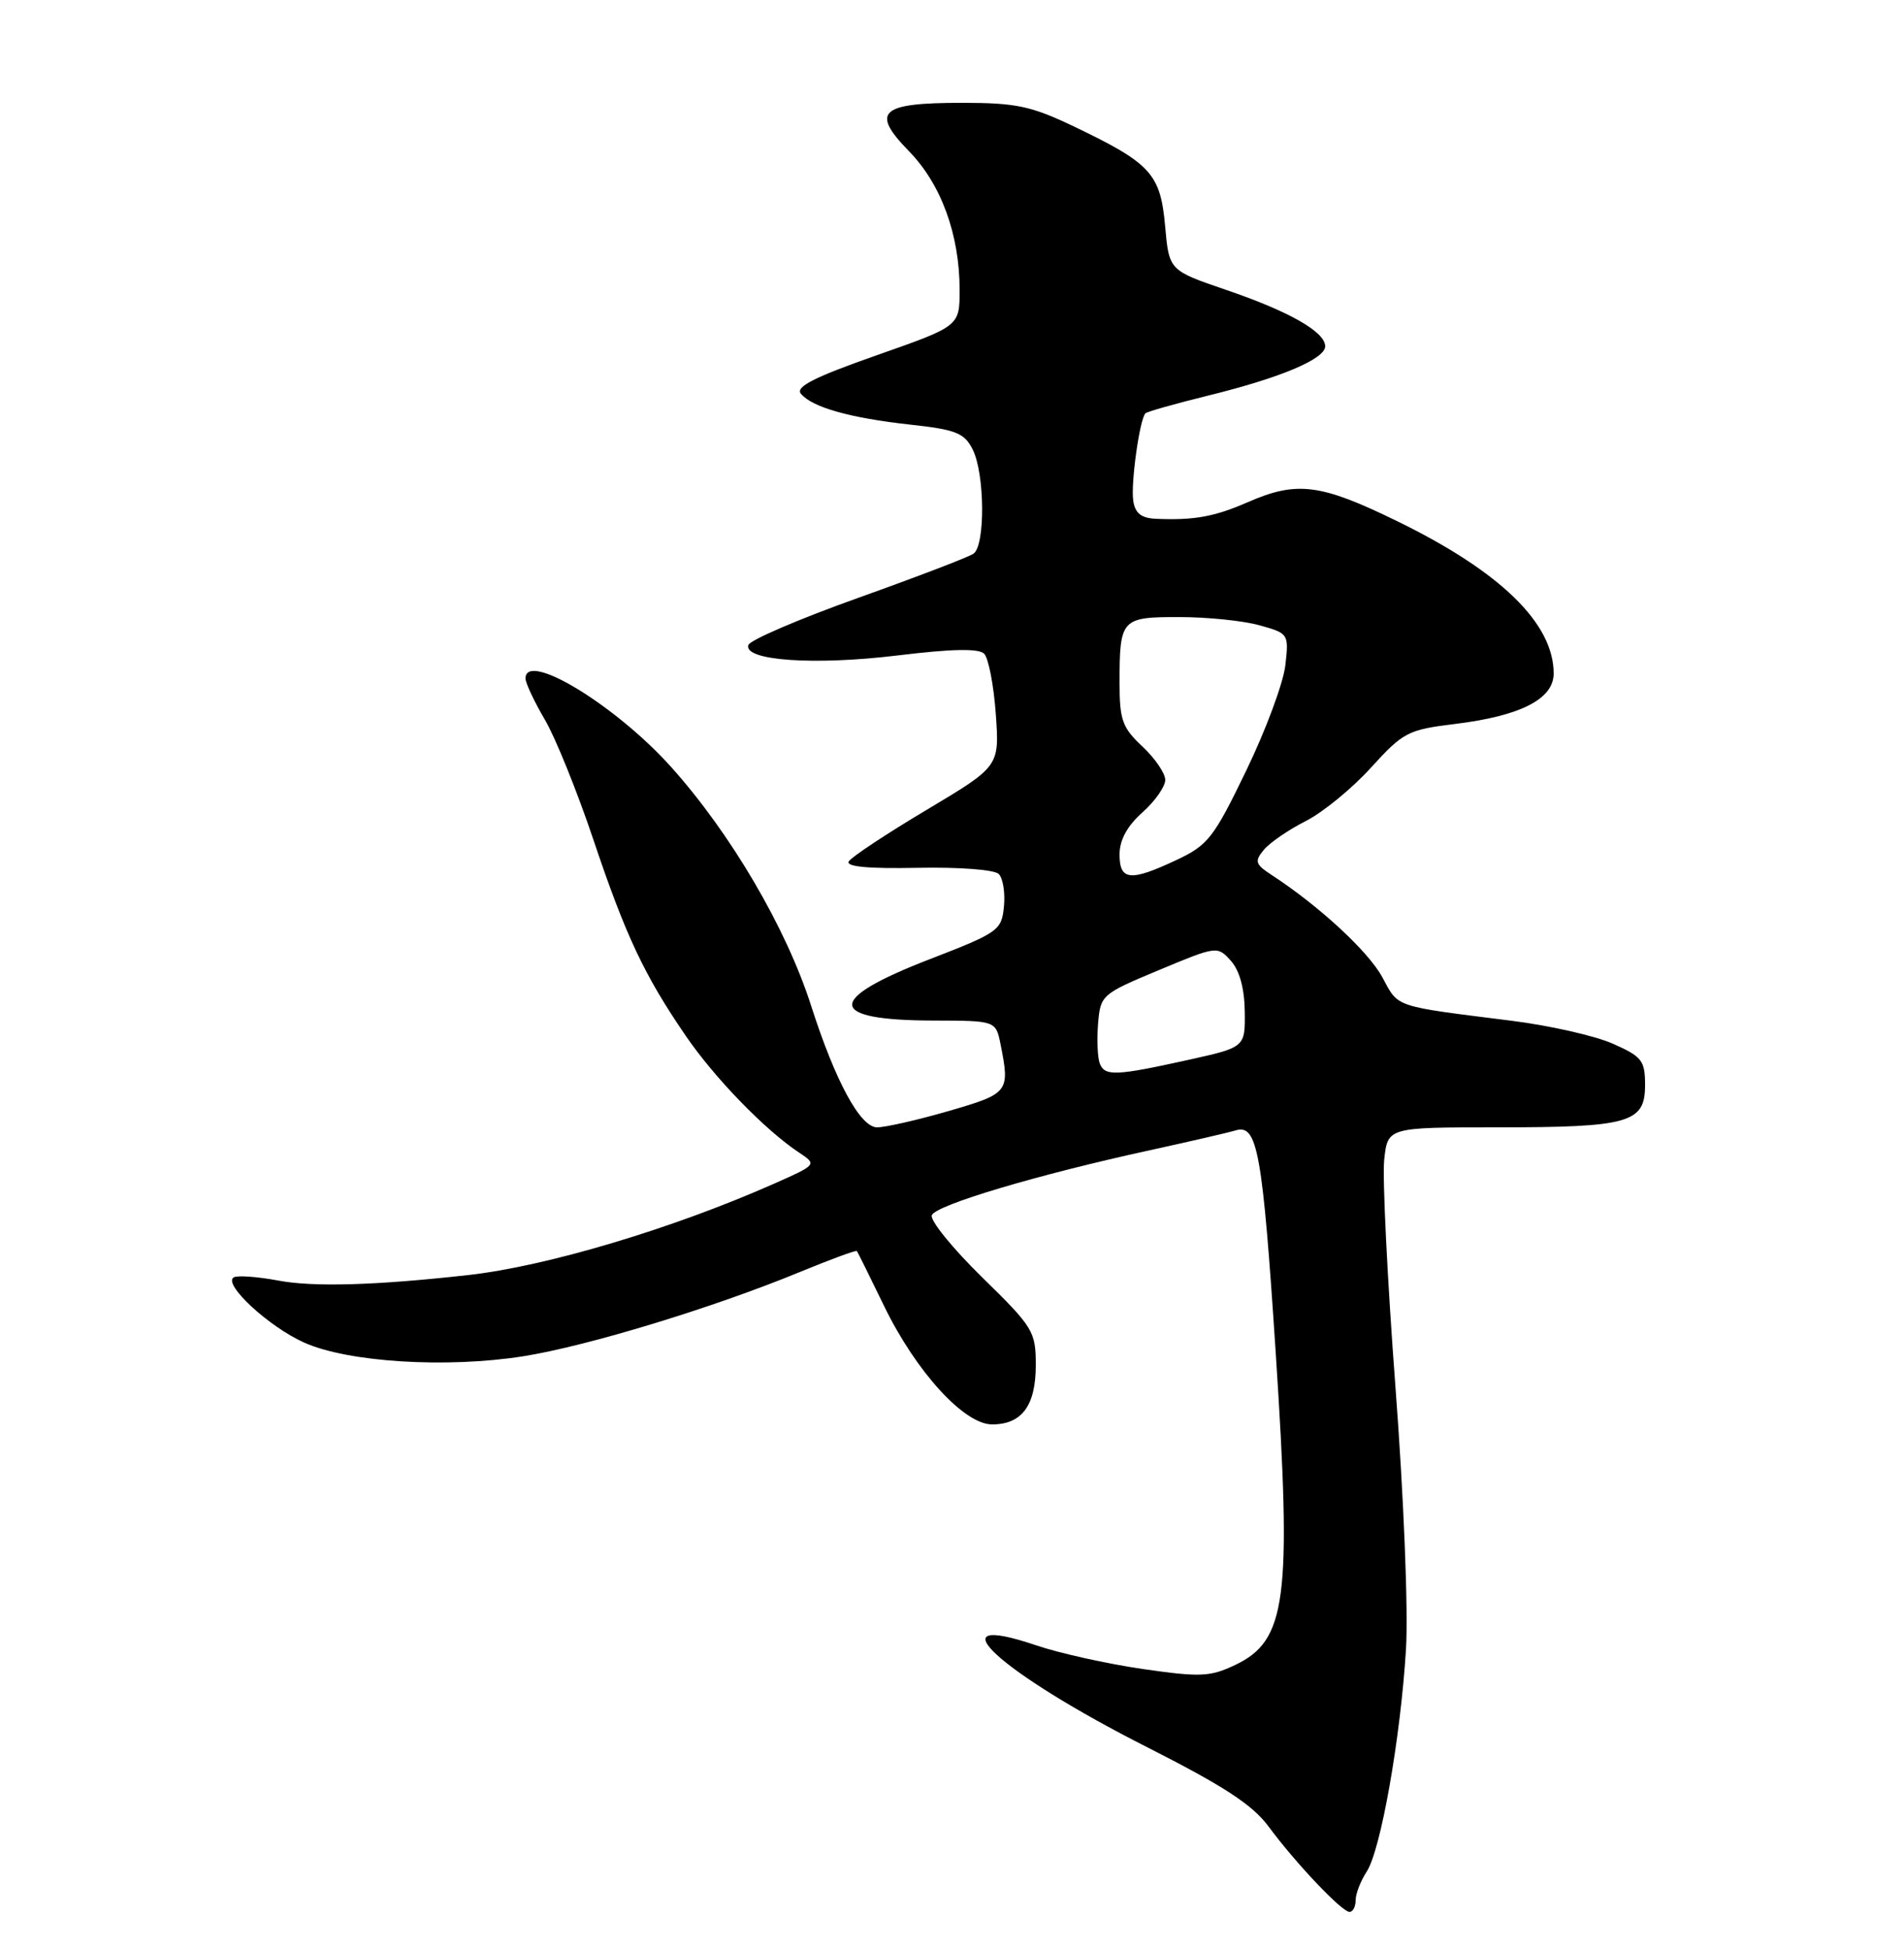 <?xml version="1.0" encoding="UTF-8" standalone="no"?>
<!DOCTYPE svg PUBLIC "-//W3C//DTD SVG 1.1//EN" "http://www.w3.org/Graphics/SVG/1.1/DTD/svg11.dtd" >
<svg xmlns="http://www.w3.org/2000/svg" xmlns:xlink="http://www.w3.org/1999/xlink" version="1.1" viewBox="0 0 250 256">
 <g >
 <path fill="currentColor"
d=" M 178.00 249.46 C 178.00 248.62 178.65 246.93 179.45 245.71 C 181.30 242.89 183.90 228.15 184.61 216.50 C 184.92 211.38 184.32 196.51 183.22 182.00 C 182.16 167.97 181.50 154.59 181.75 152.25 C 182.21 148.00 182.21 148.00 196.54 148.00 C 213.92 148.00 216.00 147.41 216.00 142.47 C 216.00 139.22 215.61 138.72 211.75 137.01 C 209.41 135.98 203.45 134.63 198.50 134.01 C 182.85 132.04 183.67 132.32 181.50 128.29 C 179.67 124.91 173.22 118.95 167.00 114.89 C 164.81 113.46 164.69 113.08 165.95 111.56 C 166.73 110.62 169.20 108.93 171.43 107.80 C 173.67 106.67 177.53 103.52 180.00 100.79 C 184.26 96.11 184.86 95.80 191.07 95.04 C 199.65 93.99 204.00 91.77 204.00 88.42 C 204.00 81.84 197.02 75.04 183.45 68.42 C 173.40 63.51 170.29 63.11 163.88 65.91 C 159.49 67.83 156.83 68.32 151.82 68.11 C 149.85 68.03 149.05 67.40 148.80 65.75 C 148.45 63.51 149.64 55.03 150.40 54.26 C 150.63 54.04 154.34 52.99 158.65 51.93 C 168.13 49.60 174.00 47.13 174.00 45.46 C 174.00 43.57 169.27 40.88 161.00 38.06 C 153.50 35.50 153.50 35.50 152.98 29.65 C 152.37 22.81 151.10 21.43 141.00 16.60 C 135.36 13.91 133.41 13.50 126.30 13.50 C 115.54 13.50 114.28 14.65 119.35 19.85 C 123.58 24.18 126.00 30.81 126.00 38.07 C 126.00 42.82 126.00 42.82 115.08 46.65 C 106.91 49.52 104.41 50.79 105.16 51.69 C 106.63 53.47 111.60 54.87 119.47 55.74 C 125.52 56.40 126.61 56.83 127.71 59.00 C 129.31 62.16 129.39 71.62 127.82 72.69 C 127.18 73.14 120.35 75.75 112.65 78.50 C 104.95 81.25 98.47 84.03 98.26 84.68 C 97.60 86.73 106.90 87.38 117.84 86.05 C 124.97 85.18 128.51 85.11 129.22 85.82 C 129.79 86.39 130.48 89.95 130.75 93.73 C 131.24 100.61 131.24 100.61 121.67 106.32 C 116.40 109.46 111.81 112.50 111.45 113.08 C 111.02 113.78 113.97 114.06 120.47 113.93 C 125.90 113.82 130.57 114.17 131.14 114.74 C 131.69 115.29 132.00 117.22 131.82 119.01 C 131.51 122.15 131.11 122.43 122.07 125.93 C 108.32 131.24 108.51 133.96 122.62 133.98 C 130.75 134.00 130.75 134.00 131.38 137.12 C 132.62 143.36 132.47 143.56 124.59 145.85 C 120.51 147.03 116.27 148.00 115.16 148.00 C 112.96 148.00 109.69 141.98 106.49 132.00 C 103.21 121.78 95.93 109.39 88.11 100.68 C 80.83 92.57 69.00 85.39 69.00 89.07 C 69.00 89.66 70.14 92.09 71.53 94.46 C 72.93 96.84 75.78 103.90 77.88 110.14 C 82.16 122.88 84.58 128.01 90.05 136.00 C 93.83 141.52 100.43 148.33 104.90 151.30 C 107.29 152.89 107.29 152.89 101.54 155.44 C 88.24 161.32 71.78 166.24 61.50 167.39 C 49.34 168.75 41.14 168.99 36.52 168.11 C 33.78 167.60 31.15 167.41 30.68 167.70 C 29.25 168.58 35.25 174.15 39.92 176.25 C 45.67 178.84 58.64 179.65 68.73 178.05 C 77.18 176.70 93.63 171.69 105.08 166.97 C 109.06 165.33 112.40 164.10 112.51 164.24 C 112.62 164.38 114.24 167.65 116.10 171.49 C 120.28 180.08 126.59 187.00 130.26 187.00 C 134.18 187.00 136.00 184.53 136.00 179.22 C 136.00 174.79 135.68 174.26 128.94 167.67 C 125.06 163.87 122.09 160.21 122.35 159.54 C 122.86 158.20 136.22 154.22 151.00 151.00 C 156.22 149.86 161.29 148.69 162.25 148.40 C 165.11 147.53 165.77 151.22 167.51 177.66 C 169.63 210.03 168.93 215.38 162.16 218.59 C 158.89 220.14 157.61 220.20 150.04 219.11 C 145.39 218.43 139.09 217.04 136.04 216.00 C 122.25 211.33 131.26 219.58 150.65 229.39 C 160.67 234.47 164.45 236.93 166.55 239.77 C 170.13 244.61 176.19 251.00 177.20 251.00 C 177.64 251.00 178.00 250.31 178.00 249.46 Z  M 144.40 139.61 C 144.11 138.84 144.01 136.49 144.18 134.38 C 144.49 130.64 144.65 130.49 152.16 127.36 C 159.75 124.19 159.85 124.17 161.60 126.12 C 162.75 127.38 163.40 129.75 163.44 132.78 C 163.50 137.49 163.50 137.49 156.00 139.15 C 146.47 141.26 145.06 141.31 144.40 139.61 Z  M 147.00 112.17 C 147.00 110.28 148.00 108.44 150.00 106.66 C 151.65 105.19 153.00 103.27 153.00 102.39 C 153.00 101.52 151.65 99.54 150.00 98.00 C 147.37 95.54 147.00 94.52 147.00 89.68 C 147.00 81.23 147.21 81.00 154.86 81.01 C 158.51 81.01 163.24 81.49 165.37 82.09 C 169.19 83.15 169.24 83.21 168.77 87.34 C 168.51 89.63 166.21 95.85 163.64 101.15 C 159.38 109.98 158.61 110.96 154.50 112.89 C 148.41 115.76 147.00 115.62 147.00 112.17 Z "/>
</g>
</svg>